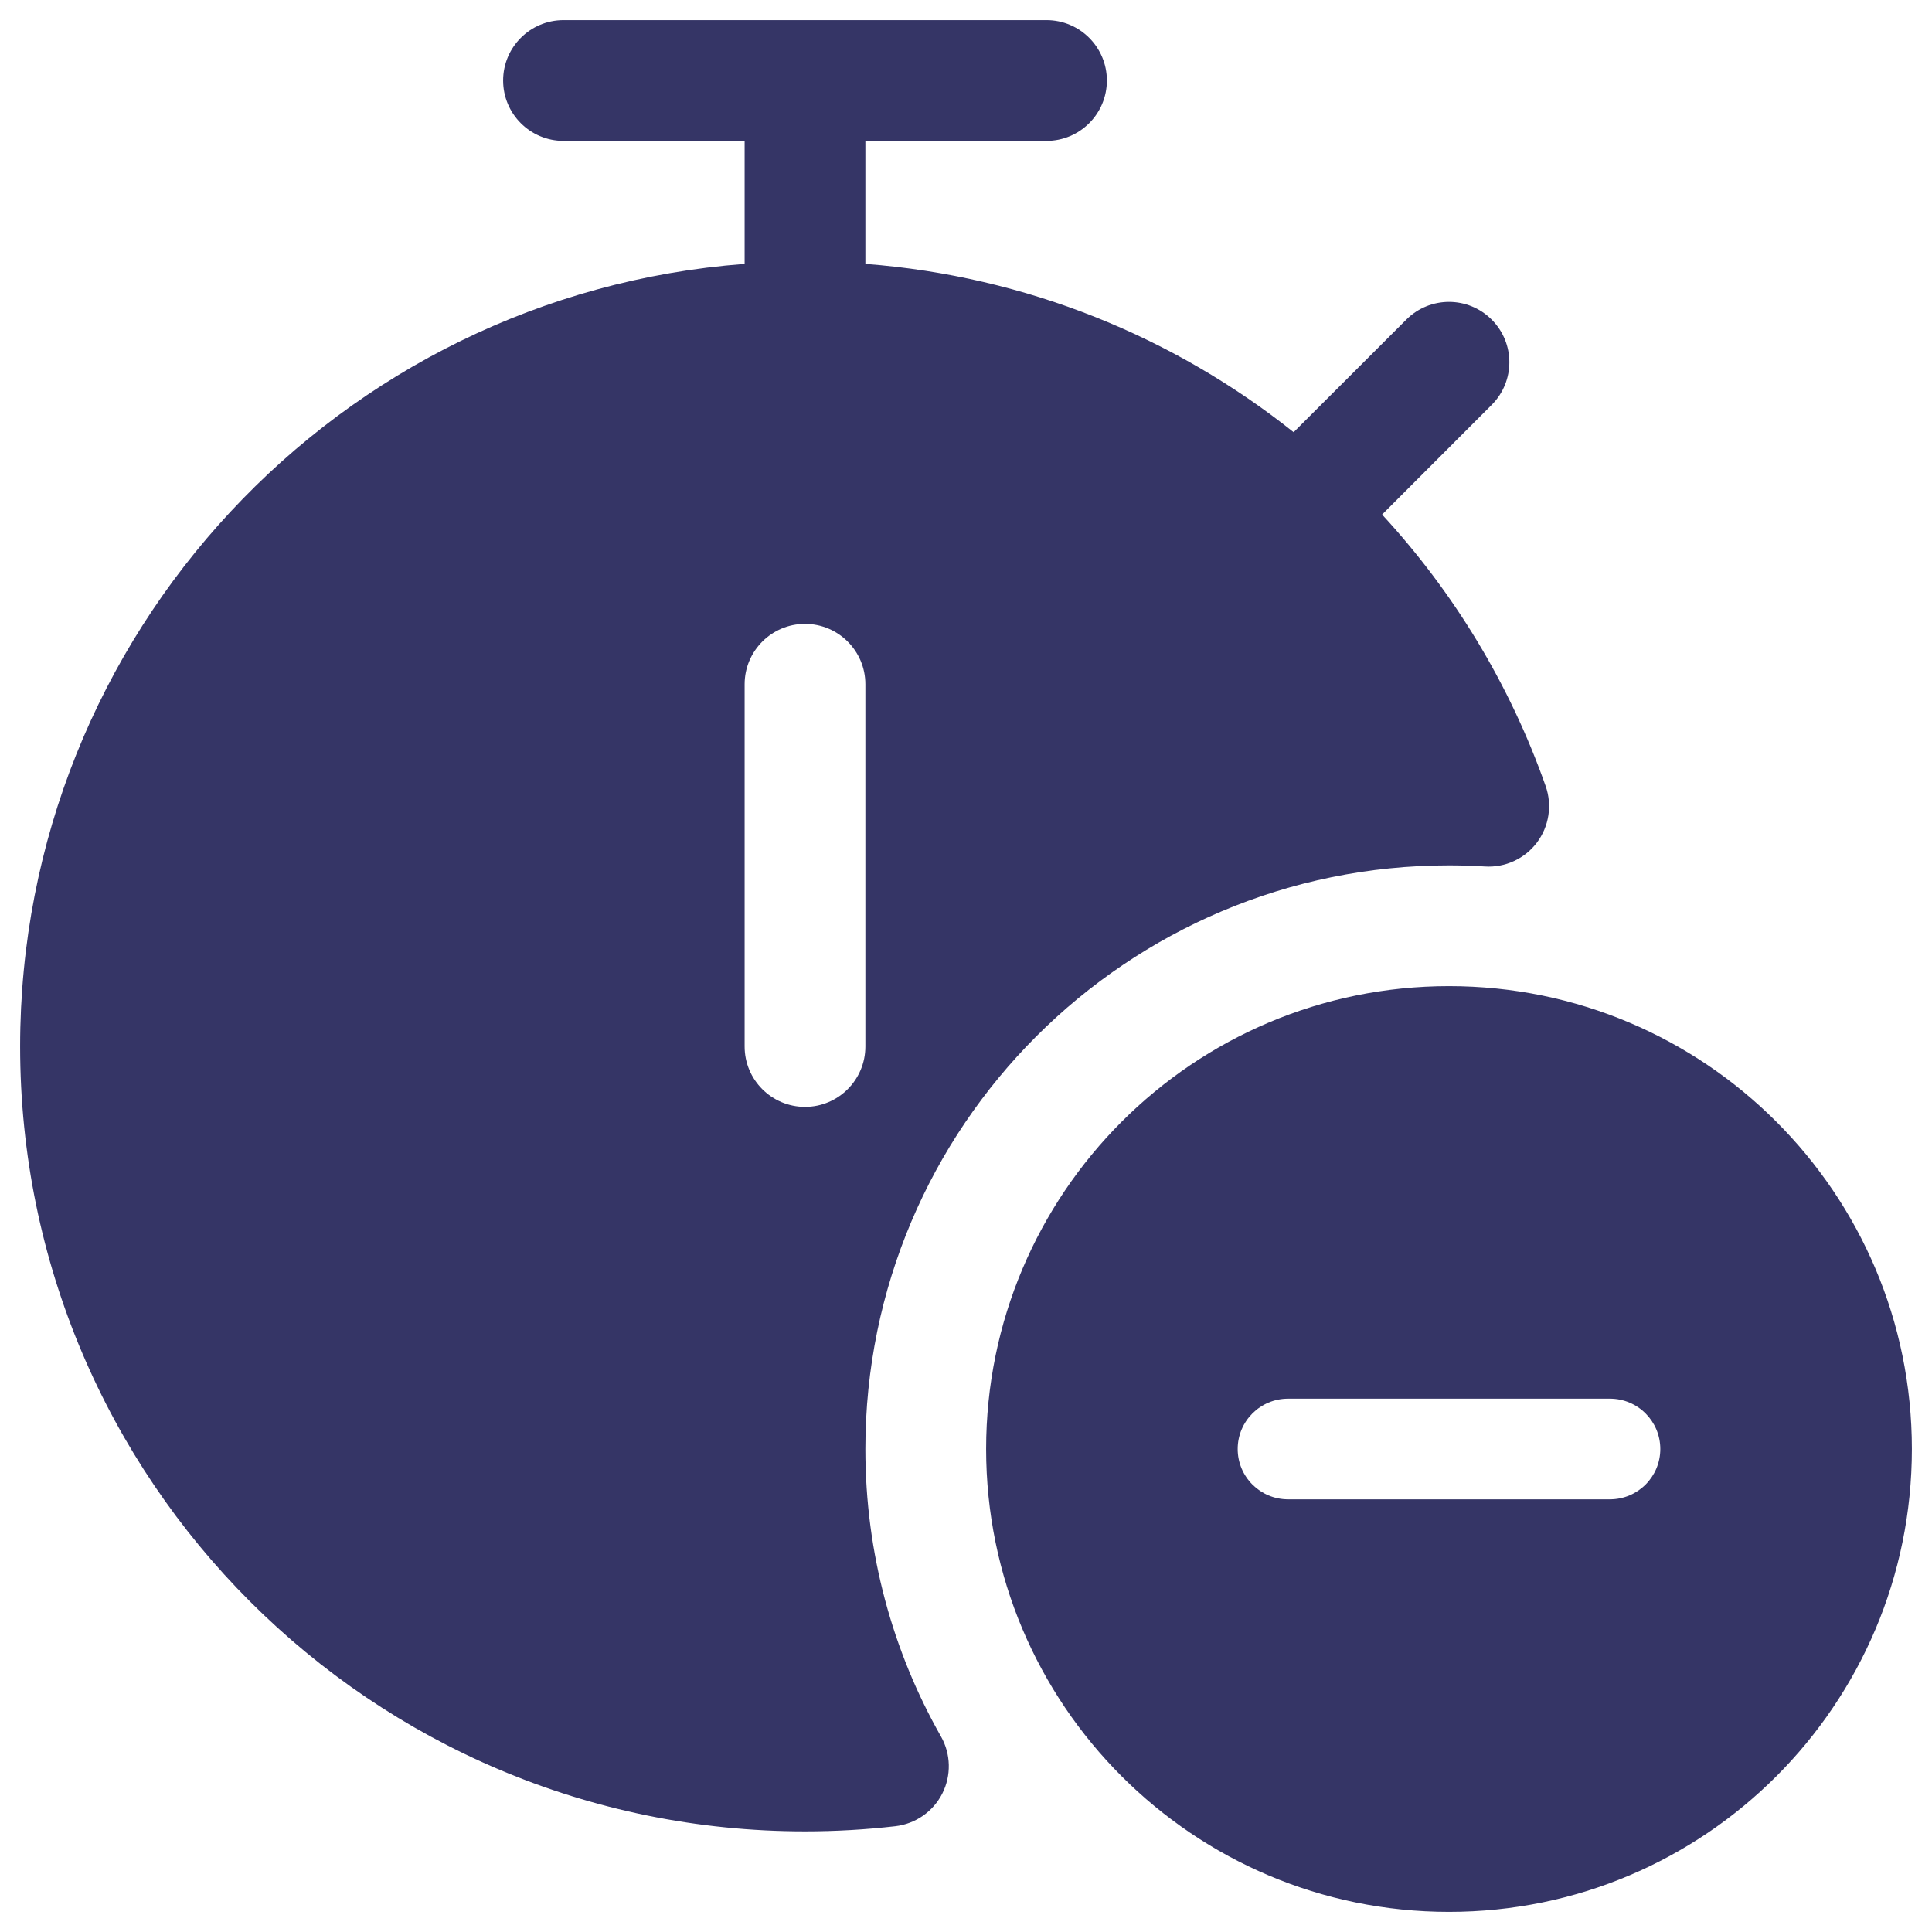 <svg width="24" height="24" viewBox="0 0 24 24" fill="none" xmlns="http://www.w3.org/2000/svg">
<g clip-path="url(#clip0_9001_305055)">
<path fill-rule="evenodd" clip-rule="evenodd" d="M10.75 3.278V1.75H13C13.414 1.75 13.75 1.414 13.75 1C13.75 0.586 13.414 0.25 13 0.25H7C6.586 0.25 6.25 0.586 6.25 1C6.25 1.414 6.586 1.75 7 1.75H9.25V3.278C4.216 3.661 0.25 7.868 0.25 13C0.25 18.385 4.615 22.75 10 22.75C10.379 22.75 10.754 22.728 11.122 22.686C11.372 22.657 11.591 22.505 11.705 22.281C11.819 22.056 11.813 21.79 11.689 21.571C11.091 20.518 10.75 19.3 10.75 18C10.75 13.996 13.996 10.75 18 10.75C18.15 10.75 18.3 10.755 18.448 10.764C18.698 10.779 18.94 10.668 19.092 10.467C19.243 10.266 19.284 10.003 19.201 9.766C18.756 8.502 18.059 7.357 17.169 6.392L18.53 5.03C18.823 4.737 18.823 4.263 18.53 3.97C18.237 3.677 17.763 3.677 17.47 3.97L16.07 5.369C14.588 4.189 12.754 3.431 10.75 3.278ZM10.75 8.5C10.75 8.086 10.414 7.75 10 7.75C9.586 7.75 9.25 8.086 9.25 8.5V13C9.25 13.414 9.586 13.75 10 13.75C10.414 13.75 10.75 13.414 10.75 13V8.5Z" fill="#353566"/>
<path fill-rule="evenodd" clip-rule="evenodd" d="M12.25 18C12.25 14.824 14.824 12.25 18 12.25C21.176 12.25 23.75 14.824 23.75 18C23.75 21.176 21.176 23.75 18 23.75C14.824 23.75 12.25 21.176 12.25 18ZM20 18.625C20.345 18.625 20.625 18.345 20.625 18C20.625 17.655 20.345 17.375 20 17.375H16C15.655 17.375 15.375 17.655 15.375 18C15.375 18.345 15.655 18.625 16 18.625H20Z" fill="#353566"/>
</g>
<defs>
<clipPath id="clip0_9001_305055">
<rect width="24" height="24" fill="white"/>
</clipPath>
</defs>
</svg>
